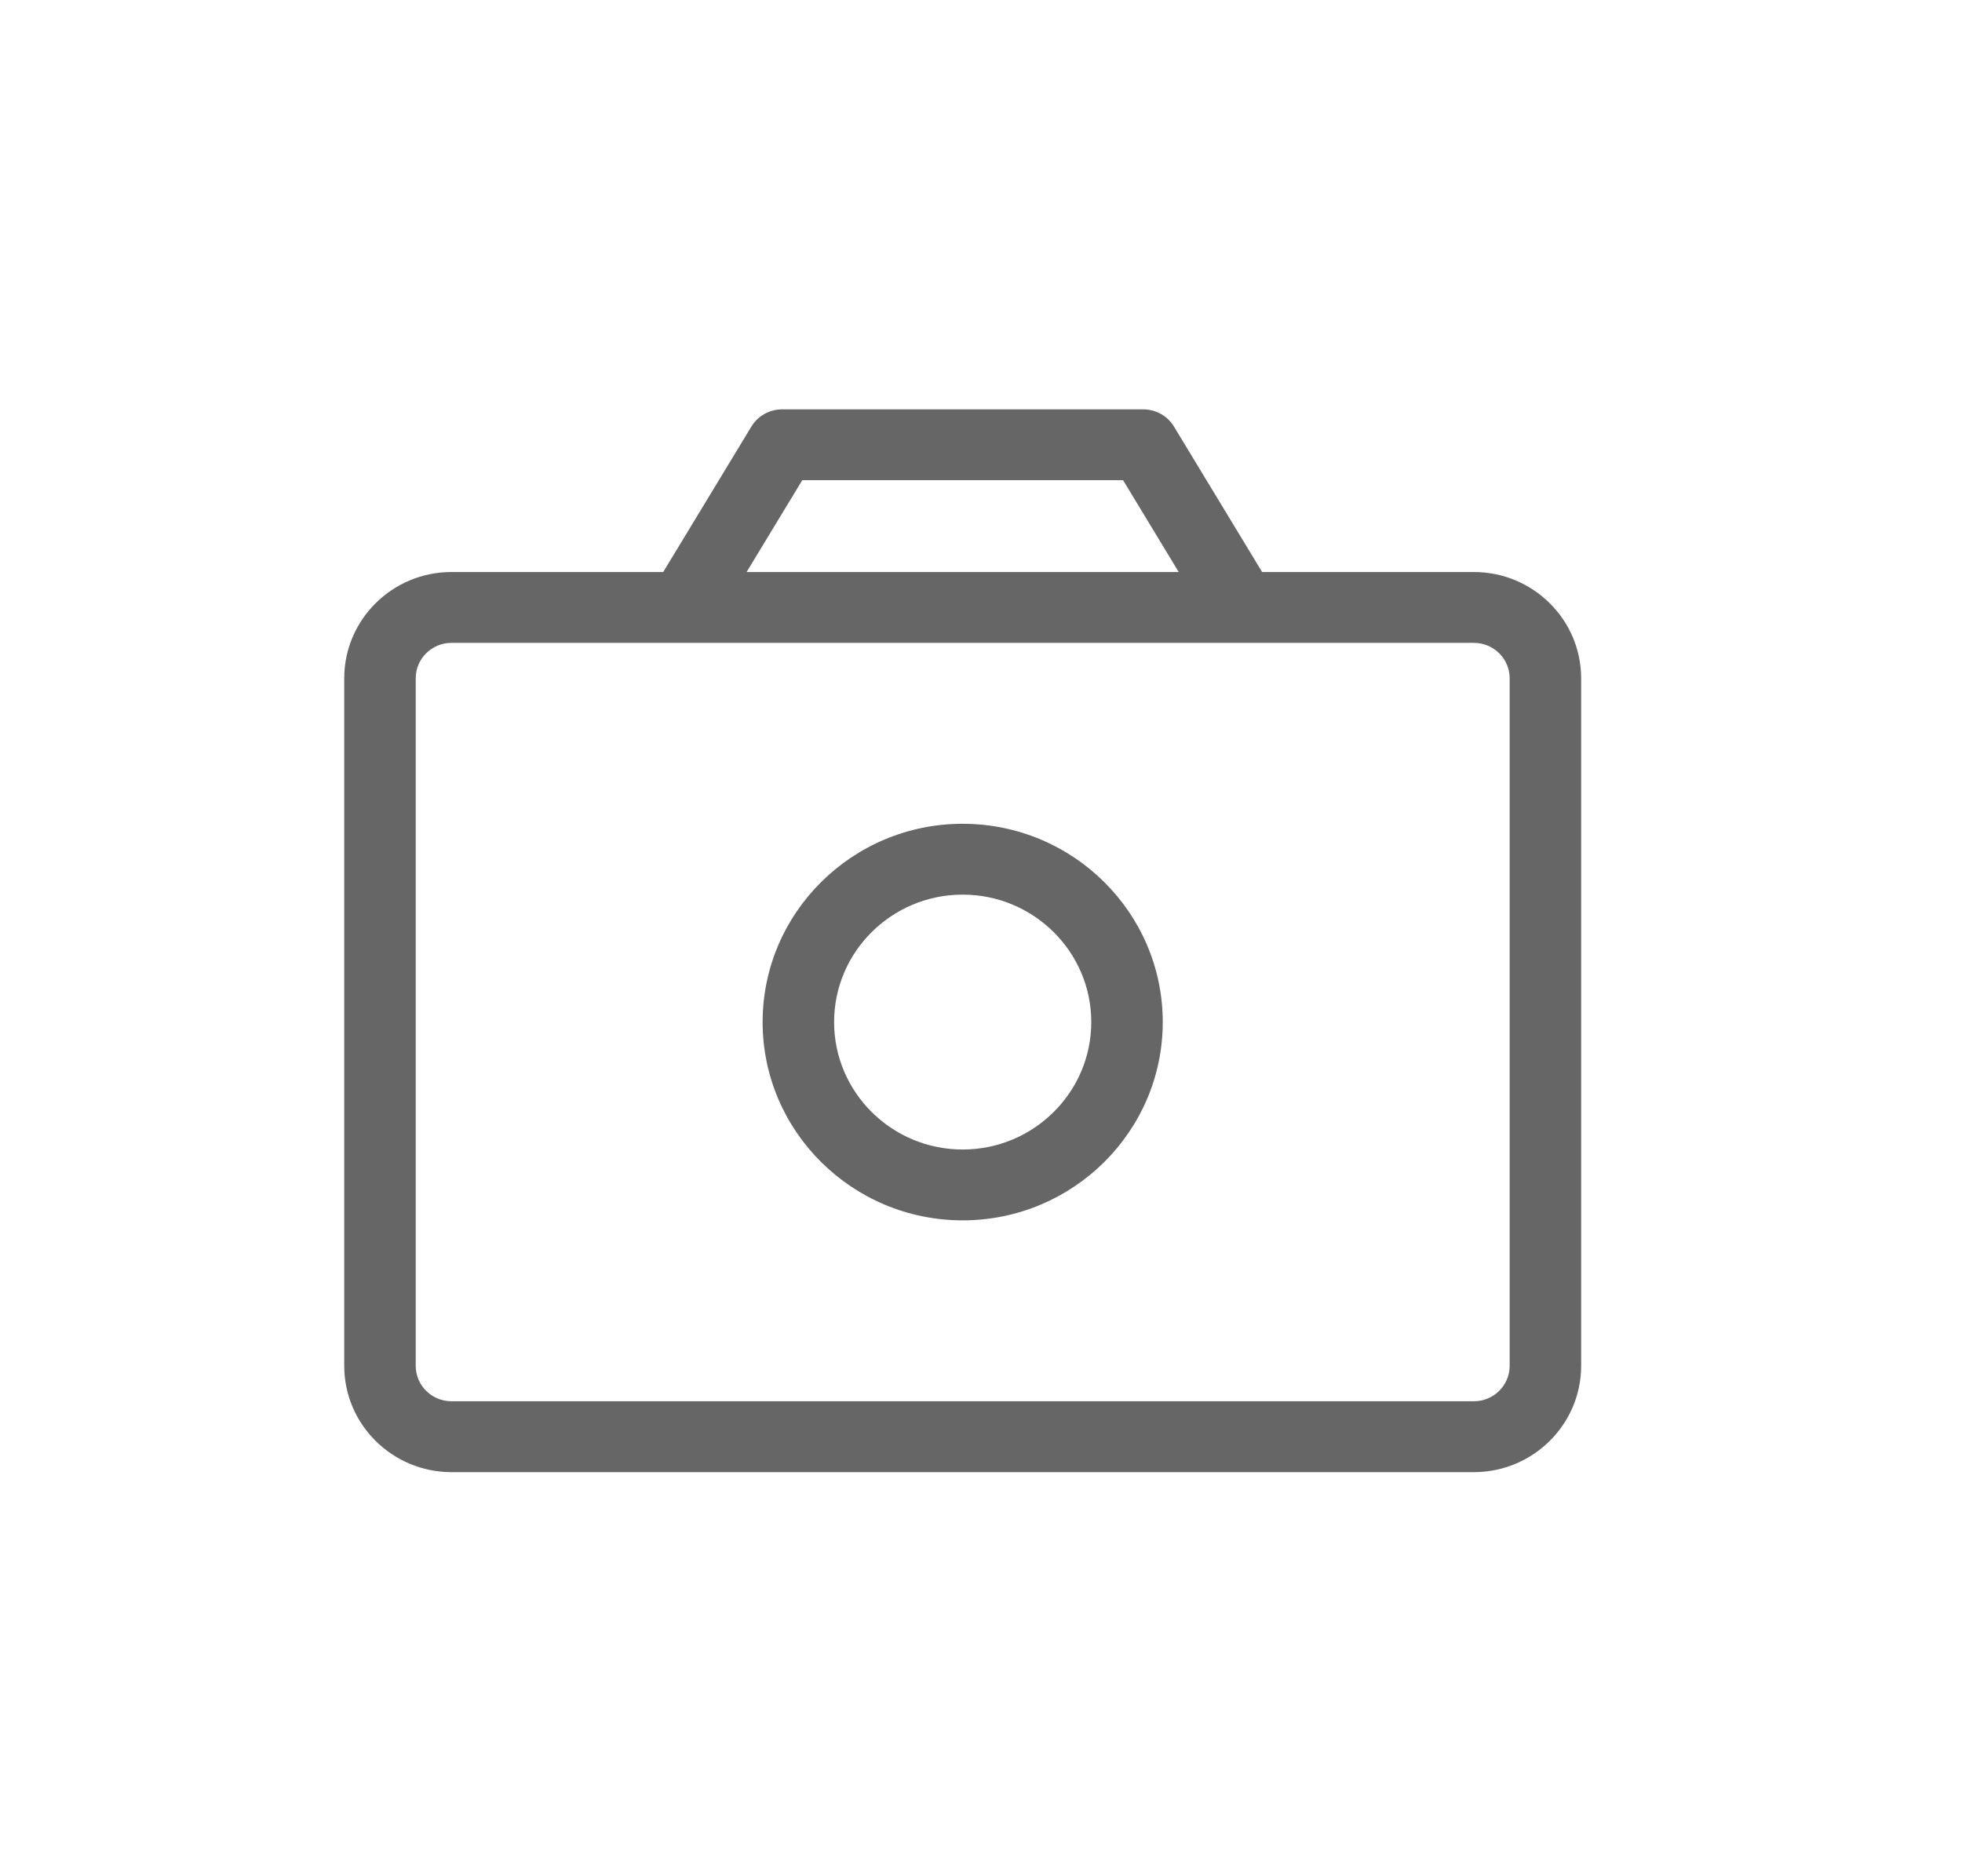<?xml version="1.0" encoding="UTF-8"?>
<svg width="69px" height="66px" viewBox="0 0 69 66" version="1.1" xmlns="http://www.w3.org/2000/svg" xmlns:xlink="http://www.w3.org/1999/xlink">
    <title>EA4391E7-A261-4C53-99F4-4C61321AD9A2</title>
    <g id="Page-1" stroke="none" stroke-width="1" fill="none" fill-rule="evenodd">
        <g id="0525_Release-_Image-Resource" transform="translate(-173, -753)" fill="#666666">
            <g id="icon_cover_camera_disable" transform="translate(173, 753)">
                <path d="M53.092,48.046 C53.092,48.733 52.528,49.292 51.834,49.292 L15.877,49.292 C15.184,49.292 14.62,48.733 14.62,48.046 L14.62,23.86 C14.62,23.173 15.184,22.614 15.877,22.614 L24.035,22.614 L43.676,22.614 L51.834,22.614 C52.528,22.614 53.092,23.173 53.092,23.86 L53.092,48.046 Z M28.214,16.892 L39.497,16.892 L41.453,20.122 L26.257,20.122 L28.214,16.892 Z M51.834,20.122 L44.387,20.122 L41.286,15.005 C41.059,14.629 40.649,14.4 40.208,14.4 L27.503,14.4 C27.061,14.4 26.653,14.629 26.425,15.005 L23.324,20.122 L15.877,20.122 C13.797,20.122 12.106,21.798 12.106,23.86 L12.106,48.046 C12.106,50.107 13.797,51.785 15.877,51.785 L51.834,51.785 C53.914,51.785 55.606,50.107 55.606,48.046 L55.606,23.86 C55.606,21.798 53.914,20.122 51.834,20.122 L51.834,20.122 Z" id="Fill-1"></path>
                <path d="M33.855,40.436 C31.362,40.436 29.334,38.425 29.334,35.953 C29.334,33.481 31.362,31.47 33.855,31.47 C36.349,31.47 38.378,33.481 38.378,35.953 C38.378,38.425 36.349,40.436 33.855,40.436 M33.855,28.978 C29.976,28.978 26.82,32.107 26.82,35.953 C26.82,39.799 29.976,42.928 33.855,42.928 C37.736,42.928 40.892,39.799 40.892,35.953 C40.892,32.107 37.736,28.978 33.855,28.978" id="Fill-4"></path>
            </g>
        </g>
    </g>
</svg>